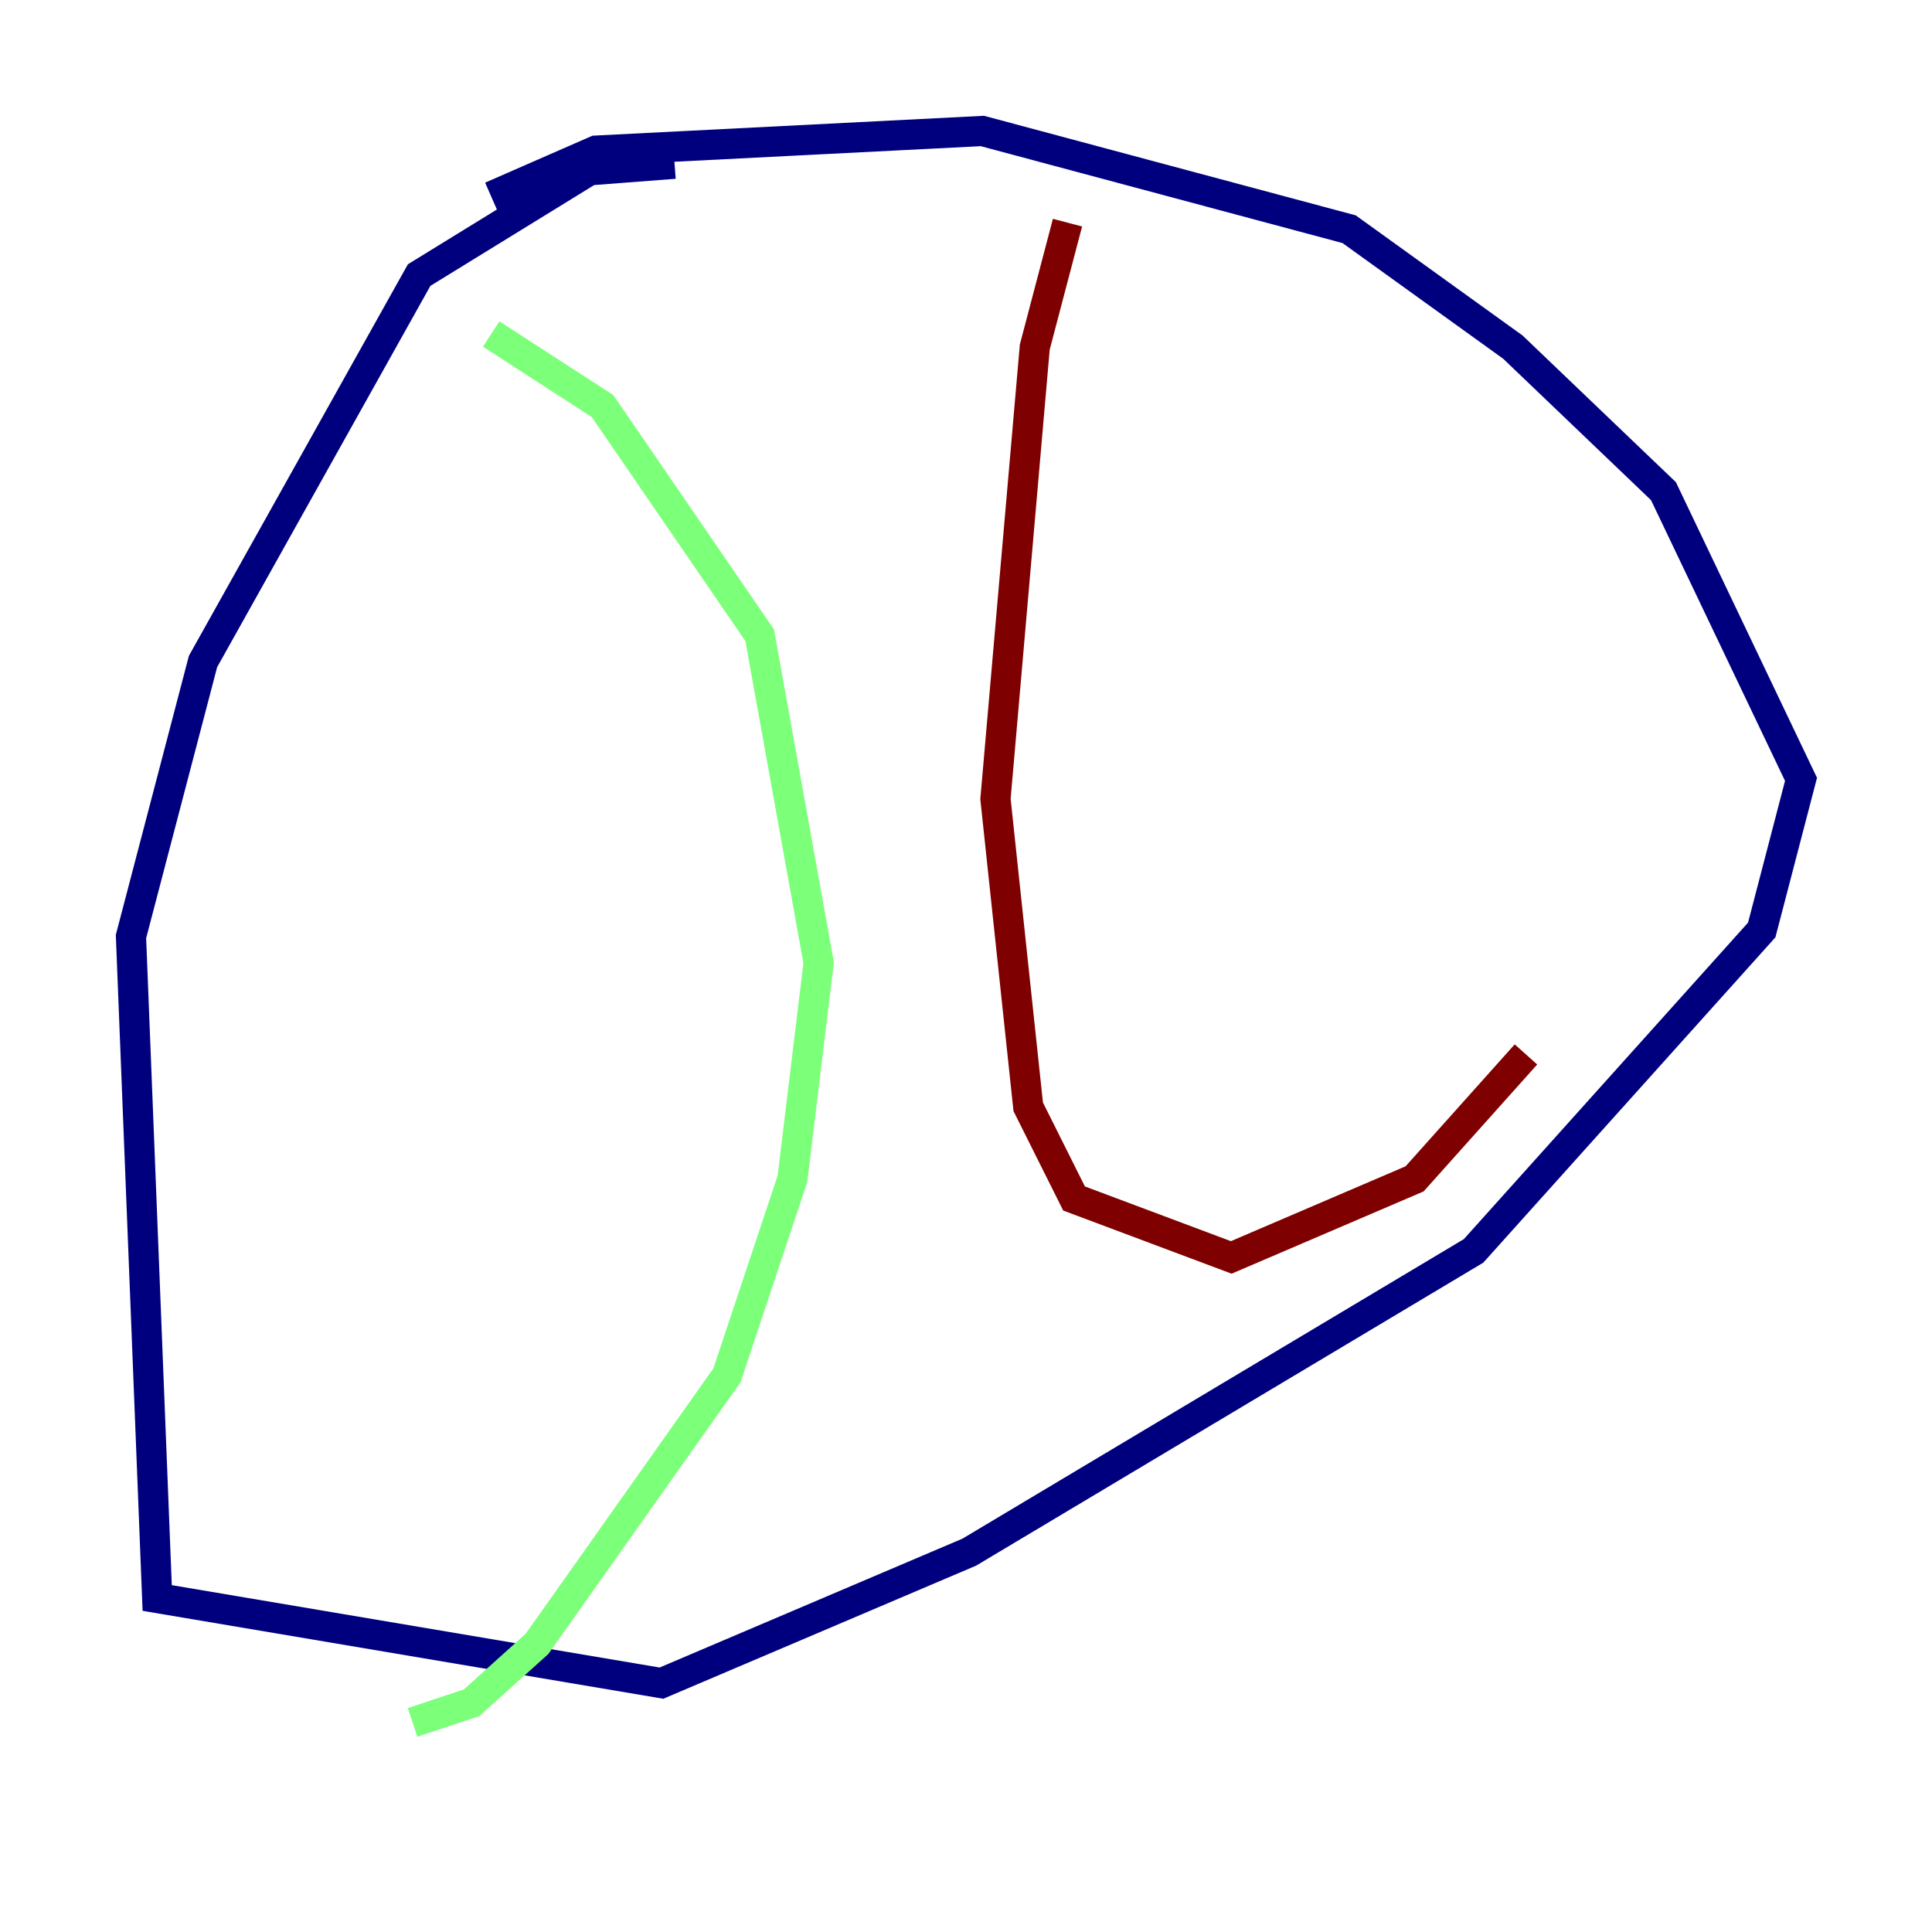 <?xml version="1.0" encoding="utf-8" ?>
<svg baseProfile="tiny" height="128" version="1.2" viewBox="0,0,128,128" width="128" xmlns="http://www.w3.org/2000/svg" xmlns:ev="http://www.w3.org/2001/xml-events" xmlns:xlink="http://www.w3.org/1999/xlink"><defs /><polyline fill="none" points="44.691,10.848 39.051,11.281 27.77,18.224 13.451,43.824 8.678,62.047 10.414,105.871 43.824,111.512 64.217,102.834 97.627,82.875 116.719,61.614 119.322,51.634 110.21,32.542 100.231,22.997 89.383,15.186 65.085,8.678 39.485,9.98 32.542,13.017" stroke="#00007f" stroke-width="2" /><polyline fill="none" points="32.542,22.129 39.919,26.902 50.332,42.088 54.237,63.783 52.502,78.102 48.163,91.119 35.58,108.909 31.241,112.814 27.336,114.115" stroke="#7cff79" stroke-width="2" /><polyline fill="none" points="70.725,14.752 68.556,22.997 65.953,52.936 68.122,73.329 71.159,79.403 81.573,83.308 93.722,78.102 101.098,69.858" stroke="#7f0000" stroke-width="2" /></svg>